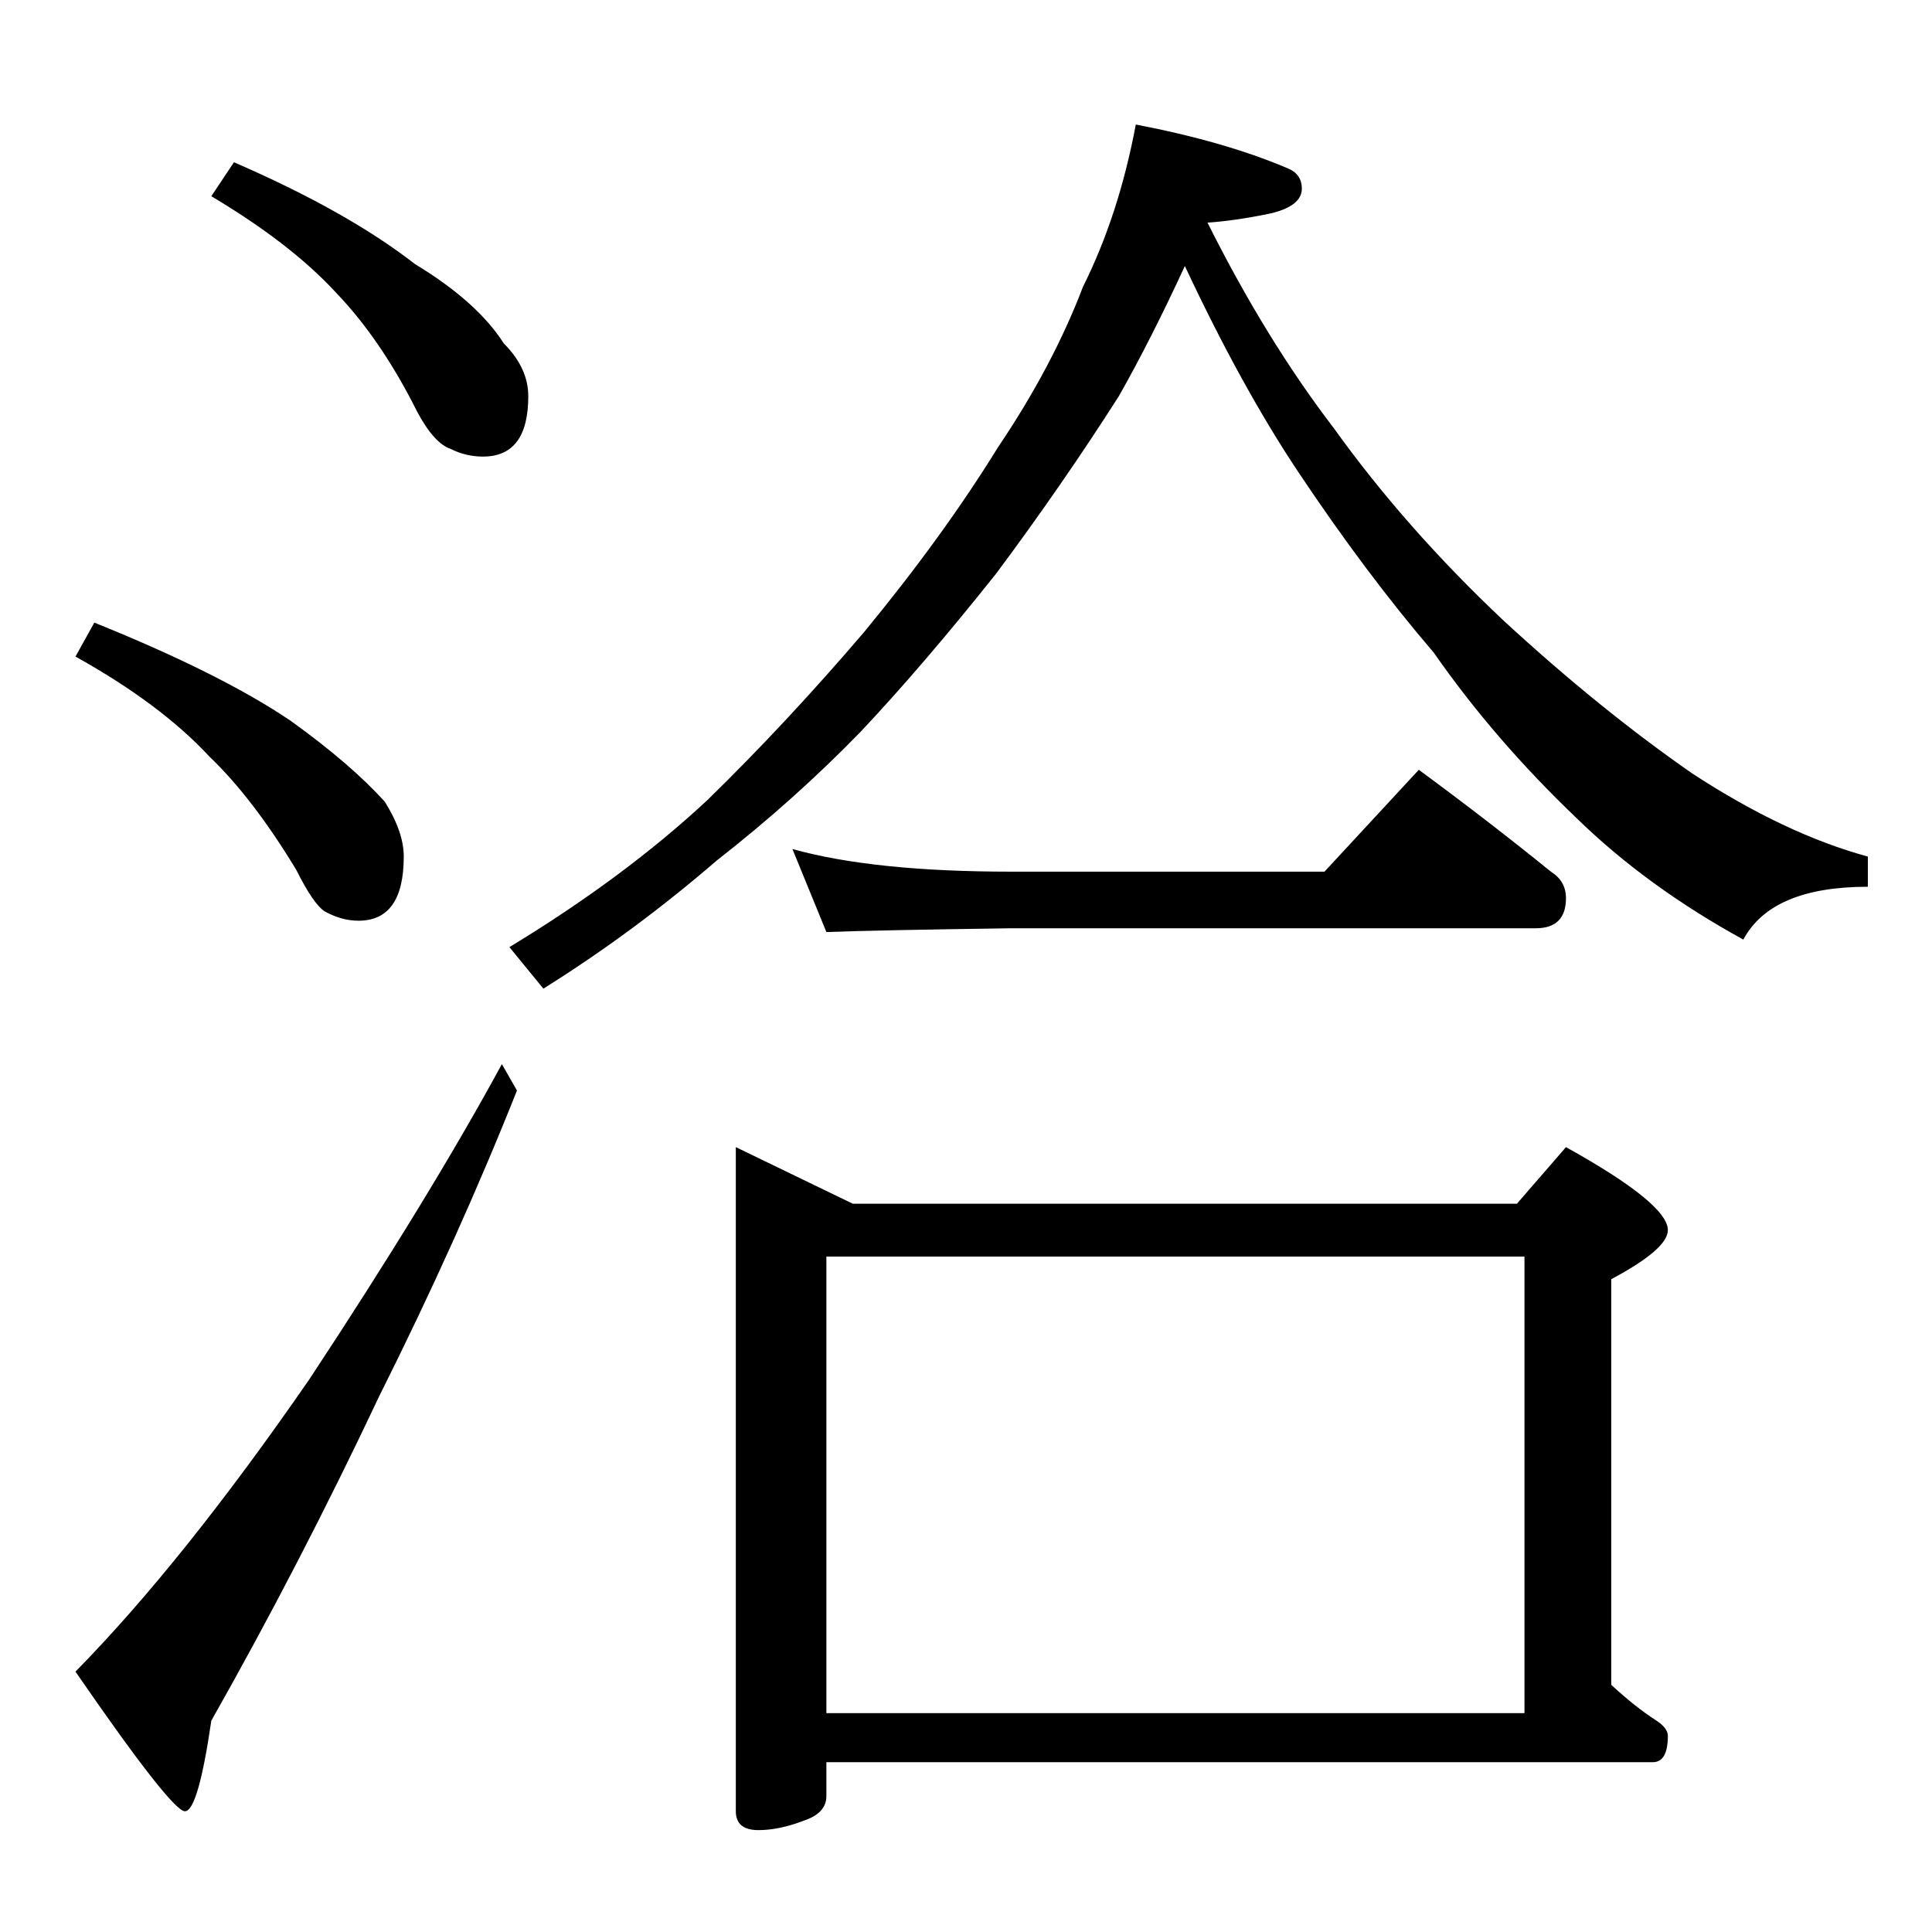<?xml version="1.0" standalone="no"?>
<!DOCTYPE svg PUBLIC "-//W3C//DTD SVG 1.1//EN" "http://www.w3.org/Graphics/SVG/1.1/DTD/svg11.dtd" >
<svg xmlns="http://www.w3.org/2000/svg" xmlns:xlink="http://www.w3.org/1999/xlink" version="1.1" viewBox="0 -204 1024 1024">
  <g transform="matrix(1 0 0 -1 0 820)">
   <path fill="currentColor"
d="M124 938q60 -26 96 -54q33 -20 47 -42q13 -13 13 -28q0 -32 -24 -32q-9 0 -17 4q-9 3 -18 20q-19 38 -43 63q-24 26 -66 51zM50 694q67 -27 104 -52q32 -23 50 -43q10 -16 10 -29q0 -34 -24 -34q-9 0 -18 5q-6 4 -15 22q-23 38 -46 60q-26 28 -71 53zM266 460l8 -14
q-31 -78 -73 -162q-42 -89 -89 -172q-7 -48 -14 -48t-58 74q57 58 124 155q64 97 102 167zM602 958q47 -9 80 -23q8 -3 8 -11q0 -9 -16 -13q-19 -4 -34 -5q31 -62 67 -109q38 -53 90 -102q51 -47 100 -81q49 -32 93 -44v-16q-51 0 -66 -28q-51 28 -88 64q-44 42 -76 88
q-36 42 -72 96q-30 45 -60 109q-18 -39 -35 -69q-30 -47 -65 -94q-39 -49 -72 -84q-35 -36 -76 -68q-44 -38 -92 -68l-18 22q61 37 105 78q42 41 83 89q42 51 71 98q29 43 45 85q19 38 28 86zM420 574q43 -12 116 -12h166l50 54q38 -28 70 -54q8 -5 8 -14q0 -16 -16 -16
h-278q-71 -1 -98 -2zM390 416l62 -30h352l26 30q54 -30 54 -44q0 -10 -30 -26v-215q13 -12 24 -19q6 -4 6 -8q0 -14 -8 -14h-438v-18q0 -9 -12 -13q-13 -5 -24 -5q-12 0 -12 10v352zM438 116h370v242h-370v-242z" />
  </g>

</svg>
